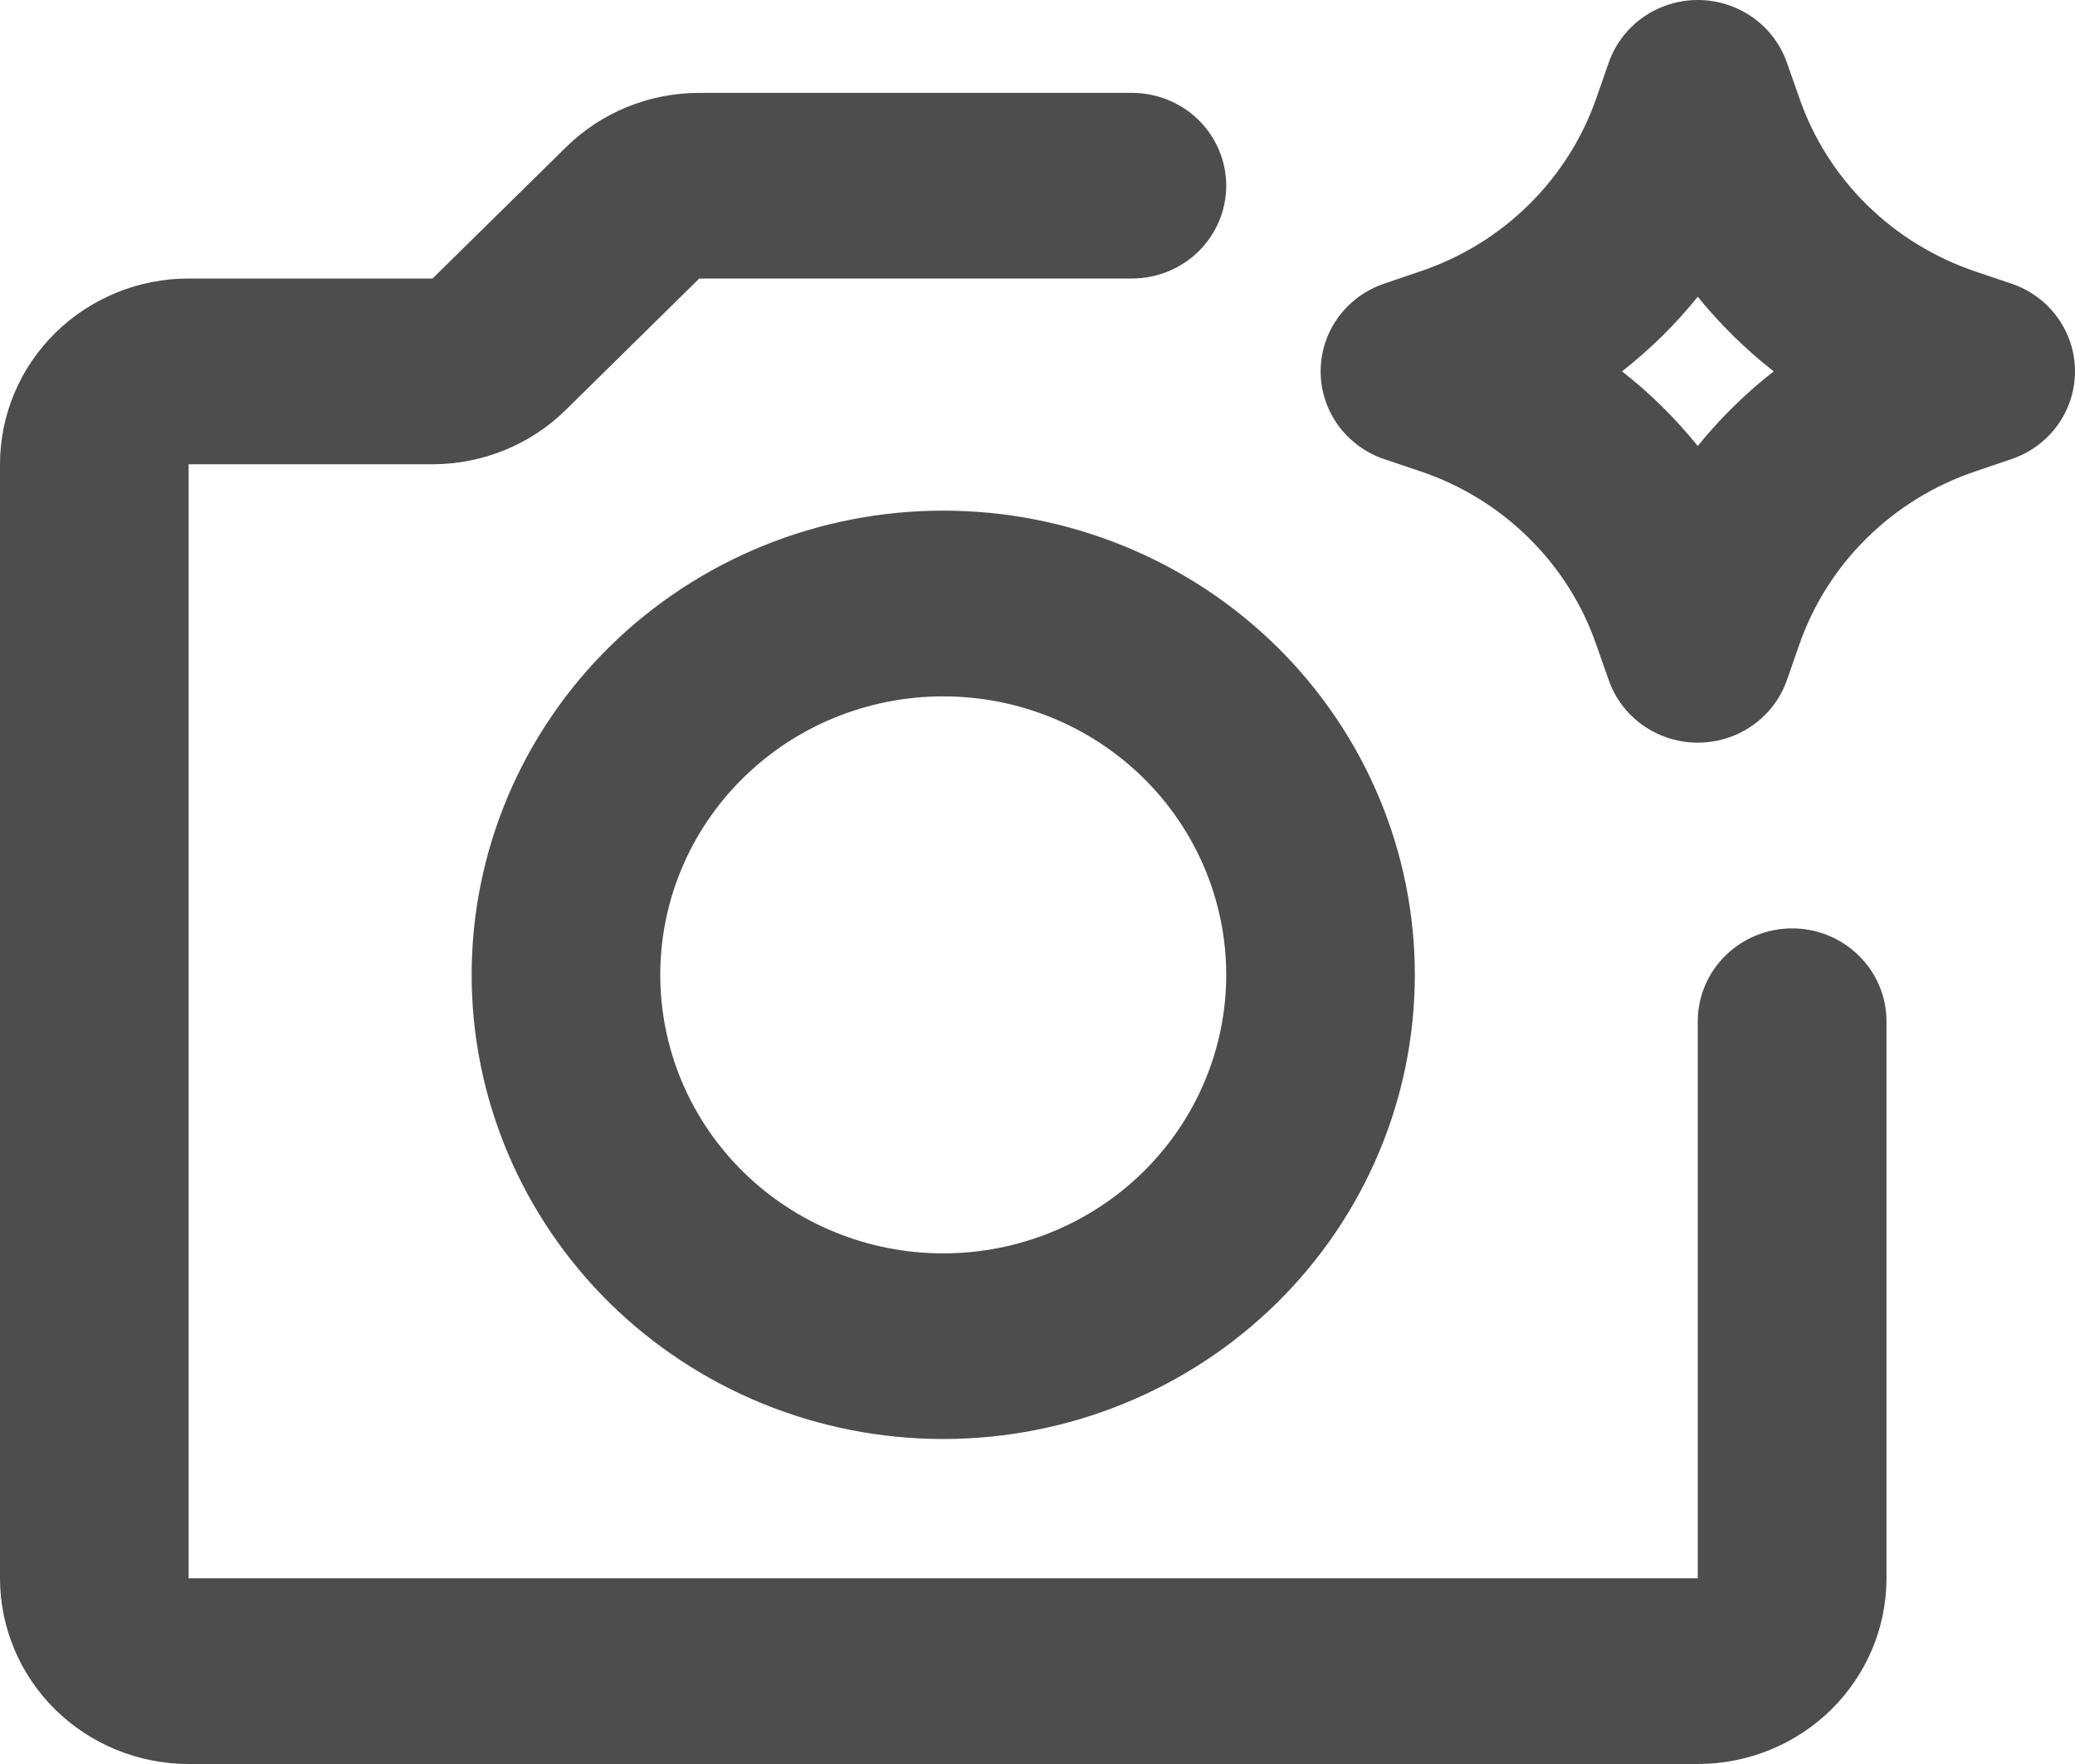<svg width="20" height="17" viewBox="0 0 20 17" fill="none" xmlns="http://www.w3.org/2000/svg">
<path fill-rule="evenodd" clip-rule="evenodd" d="M16.364 0C16.554 7.44664e-05 16.739 0.059 16.893 0.167C17.047 0.276 17.163 0.429 17.224 0.606L17.343 0.944C17.477 1.332 17.7 1.685 17.995 1.975C18.29 2.265 18.648 2.484 19.042 2.617L19.386 2.733C19.565 2.793 19.721 2.907 19.831 3.059C19.941 3.211 20 3.392 20 3.579C20 3.765 19.941 3.947 19.831 4.099C19.721 4.251 19.565 4.365 19.386 4.425L19.042 4.542C18.648 4.674 18.289 4.894 17.995 5.184C17.7 5.473 17.477 5.826 17.342 6.214L17.224 6.552C17.163 6.729 17.047 6.882 16.893 6.99C16.739 7.099 16.554 7.157 16.364 7.157C16.175 7.157 15.99 7.099 15.836 6.99C15.682 6.882 15.566 6.729 15.505 6.552L15.386 6.214C15.252 5.826 15.029 5.473 14.734 5.183C14.44 4.893 14.081 4.673 13.687 4.541L13.343 4.425C13.164 4.365 13.009 4.251 12.898 4.099C12.788 3.947 12.729 3.765 12.729 3.579C12.729 3.392 12.788 3.211 12.898 3.059C13.009 2.907 13.164 2.793 13.343 2.733L13.687 2.616C14.081 2.484 14.44 2.264 14.734 1.974C15.029 1.684 15.252 1.332 15.387 0.944L15.505 0.606C15.566 0.429 15.682 0.276 15.836 0.167C15.99 0.059 16.175 7.44664e-05 16.364 0ZM16.364 2.86C16.149 3.126 15.904 3.367 15.634 3.579C15.905 3.79 16.149 4.032 16.364 4.298C16.579 4.032 16.825 3.79 17.096 3.579C16.825 3.367 16.58 3.126 16.364 2.86ZM5.455 1.419C5.796 1.083 6.258 0.895 6.74 0.895H10.91C11.151 0.895 11.382 0.989 11.553 1.157C11.723 1.325 11.819 1.552 11.819 1.789C11.819 2.027 11.723 2.254 11.553 2.422C11.382 2.59 11.151 2.684 10.91 2.684H6.74L5.455 3.949C5.114 4.285 4.652 4.474 4.169 4.474H1.818V15.21H16.364V9.842C16.364 9.605 16.46 9.377 16.631 9.209C16.801 9.042 17.032 8.947 17.274 8.947C17.515 8.947 17.746 9.042 17.916 9.209C18.087 9.377 18.183 9.605 18.183 9.842V15.21C18.183 15.685 17.991 16.14 17.65 16.476C17.309 16.811 16.847 17 16.364 17H1.818C1.336 17 0.874 16.811 0.533 16.476C0.192 16.14 0 15.685 0 15.21V4.474C0 3.999 0.192 3.544 0.533 3.208C0.874 2.873 1.336 2.684 1.818 2.684H4.169L5.455 1.419ZM6.364 9.395C6.364 8.683 6.651 8 7.163 7.497C7.674 6.993 8.368 6.711 9.091 6.711C9.815 6.711 10.508 6.993 11.02 7.497C11.531 8 11.819 8.683 11.819 9.395C11.819 10.107 11.531 10.789 11.02 11.293C10.508 11.796 9.815 12.079 9.091 12.079C8.368 12.079 7.674 11.796 7.163 11.293C6.651 10.789 6.364 10.107 6.364 9.395ZM9.091 4.921C7.886 4.921 6.73 5.392 5.877 6.231C5.025 7.07 4.546 8.208 4.546 9.395C4.546 10.581 5.025 11.719 5.877 12.558C6.73 13.397 7.886 13.868 9.091 13.868C10.297 13.868 11.453 13.397 12.306 12.558C13.158 11.719 13.637 10.581 13.637 9.395C13.637 8.208 13.158 7.07 12.306 6.231C11.453 5.392 10.297 4.921 9.091 4.921Z" fill="#4D4D4D"/>
</svg>
